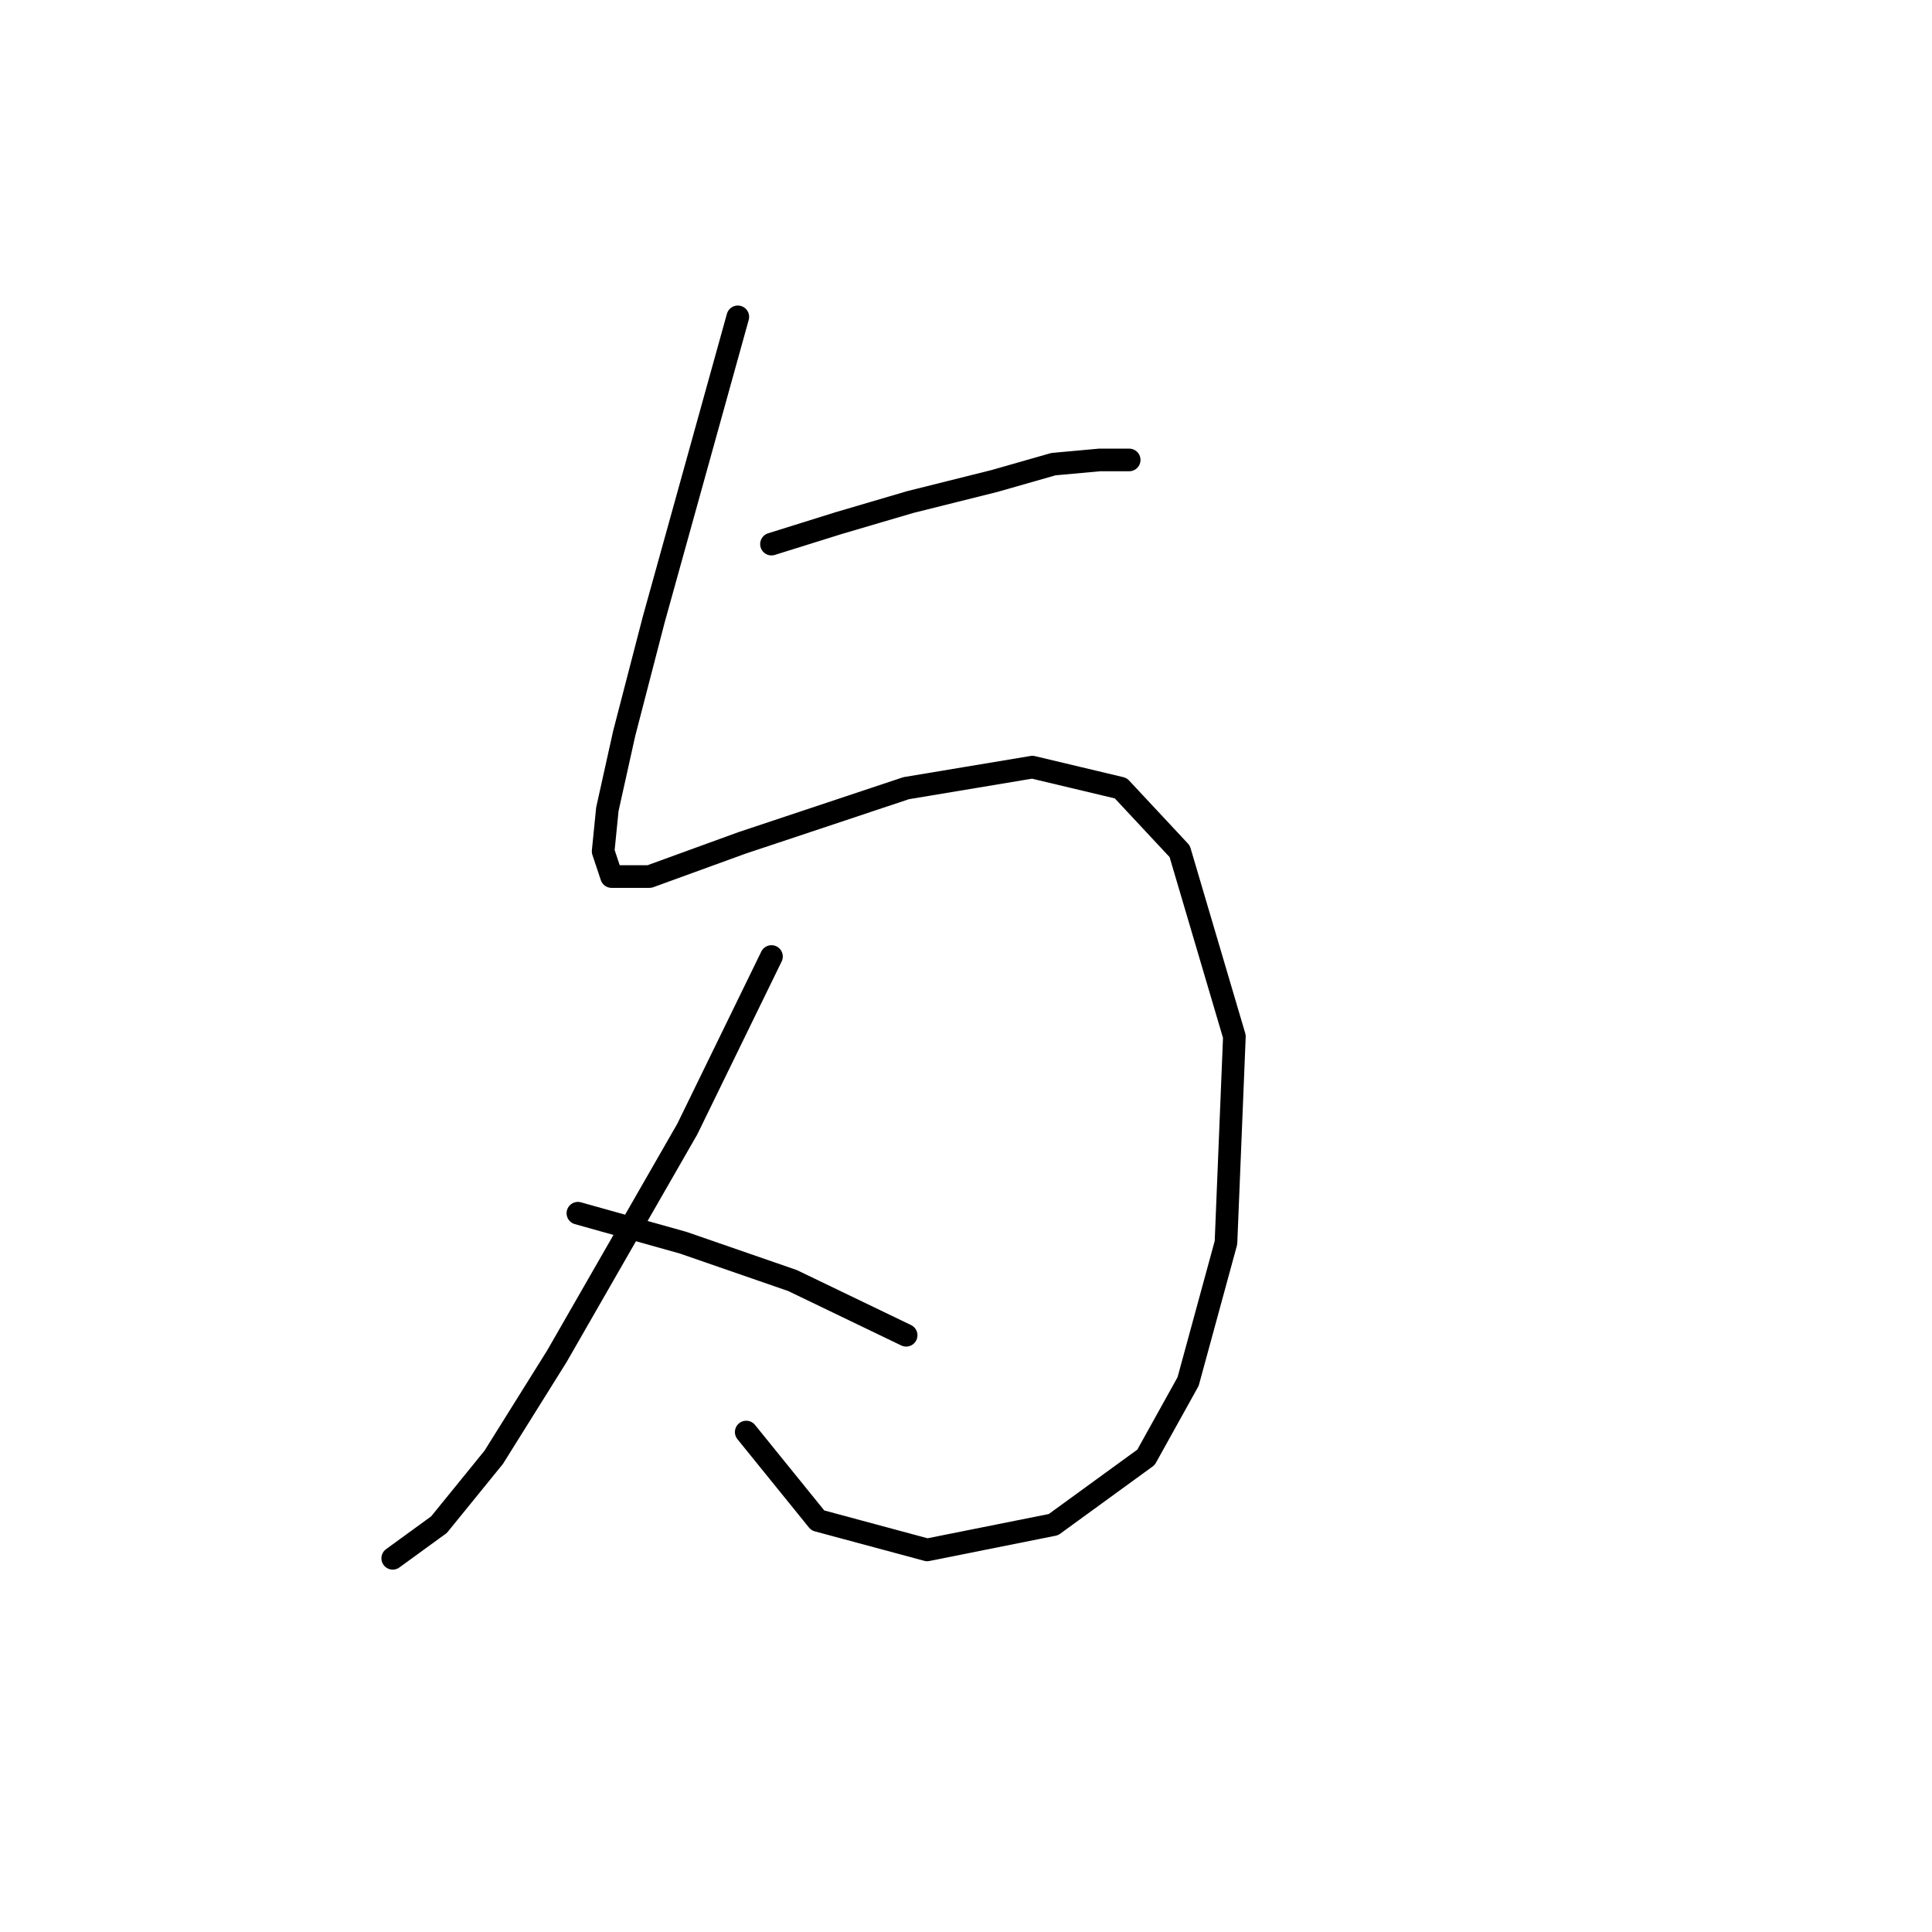 <?xml version="1.0" standalone="no"?>
    <svg width="256" height="256" xmlns="http://www.w3.org/2000/svg" version="1.1">
    <polyline stroke="black" stroke-width="3" stroke-linecap="round" fill="transparent" stroke-linejoin="round" points="97.764 41.985 92.188 62.059 86.611 82.134 82.708 97.189 80.478 107.227 79.92 112.803 81.035 116.149 86.054 116.149 98.321 111.688 120.069 104.439 136.797 101.65 148.507 104.439 156.314 112.803 163.563 137.338 162.448 164.662 157.429 183.063 151.853 193.1 139.585 202.022 122.857 205.368 108.359 201.465 98.879 189.754 98.879 189.754 " />
        <polyline stroke="black" stroke-width="3" stroke-linecap="round" fill="transparent" stroke-linejoin="round" points="102.225 72.097 111.147 69.308 120.626 66.52 131.779 63.732 139.585 61.502 145.719 60.944 149.623 60.944 149.623 60.944 " />
        <polyline stroke="black" stroke-width="3" stroke-linecap="round" fill="transparent" stroke-linejoin="round" points="102.225 126.743 91.072 149.606 73.786 179.717 65.422 193.1 58.173 202.022 52.039 206.483 52.039 206.483 " />
        <polyline stroke="black" stroke-width="3" stroke-linecap="round" fill="transparent" stroke-linejoin="round" points="76.574 160.758 90.515 164.662 105.013 169.68 120.069 176.929 120.069 176.929 " />
        </svg>